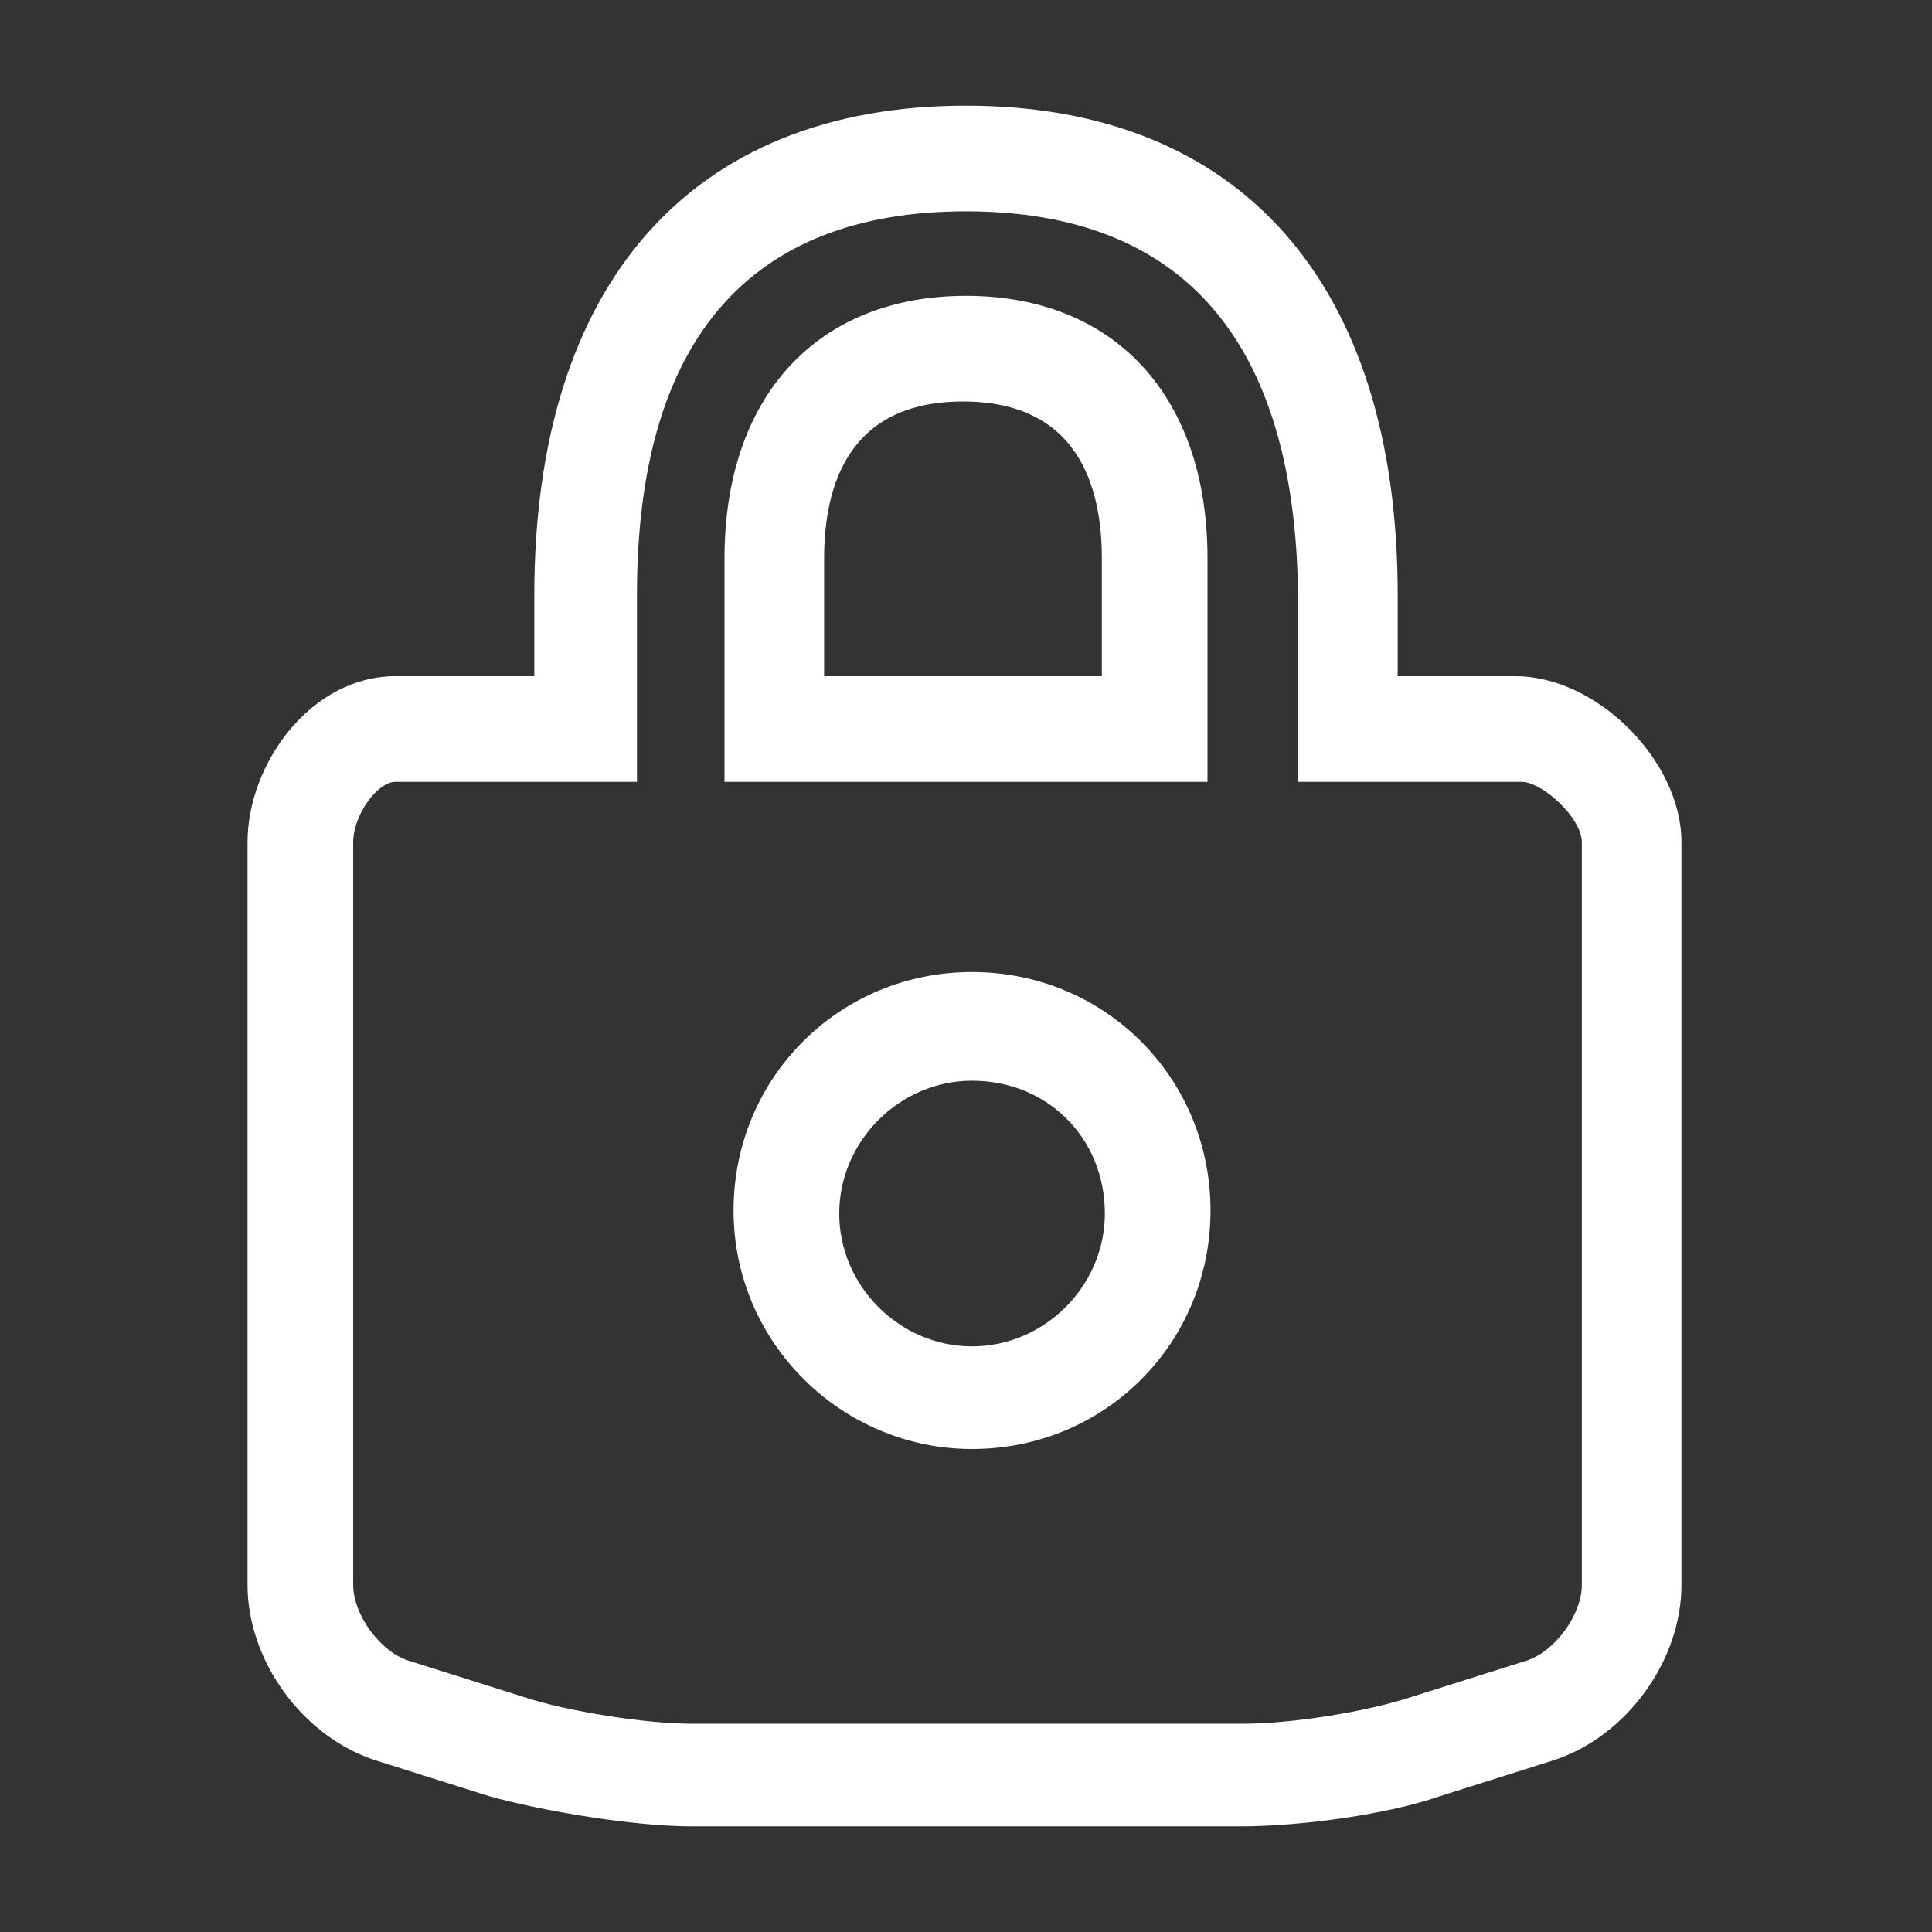 <?xml version="1.0" encoding="utf-8"?>
<!-- Generator: Adobe Illustrator 22.1.0, SVG Export Plug-In . SVG Version: 6.00 Build 0)  -->
<svg version="1.1" id="Capa_1" xmlns="http://www.w3.org/2000/svg" xmlns:xlink="http://www.w3.org/1999/xlink" x="0px" y="0px"
	 viewBox="0 0 64 64" style="enable-background:new 0 0 64 64;" xml:space="preserve">
<rect x="0" y="0" width="64" height="64" fill="#333333" stroke="none"/>
<style type="text/css">
	.st0{fill:url(#SVGID_1_);}
	.st1{fill:#FFFFFF;}
	.st2{fill:none;stroke:#FFFFFF;stroke-width:2;stroke-miterlimit:10;}
	.st3{fill:url(#SVGID_2_);}
	.st4{fill:url(#SVGID_3_);}
	.st5{fill:url(#SVGID_4_);}
	.st6{fill:url(#SVGID_5_);}
	.st7{fill:url(#SVGID_6_);}
	.st8{fill:url(#SVGID_7_);}
	.st9{fill:url(#SVGID_8_);}
	.st10{fill:url(#SVGID_9_);}
	.st11{fill:#202D84;}
	.st12{fill:#5E6362;}
</style>
<g>
	<g>
		<path class="st1" d="M41.1,60.5H22.9c-1.9,0-4.9-0.5-6.7-1l-3.8-1.2c-2.4-0.8-4.2-3.3-4.2-5.8V27.9c0-2.6,2.1-5.5,4.9-5.5h4.6
			v-2.7C17.7,9.4,22.9,3.5,32,3.5s14.3,5.9,14.3,16.2v2.7h3.9c2.7,0,5.5,2.8,5.5,5.5v24.6c0,2.5-1.8,5-4.2,5.8l-3.8,1.2
			C46,60.1,43.1,60.5,41.1,60.5z M13.1,25.9c-0.6,0-1.4,1.1-1.4,2v24.6c0,1,0.9,2.2,1.8,2.5l3.8,1.2c1.5,0.5,4.1,0.9,5.6,0.9h18.3
			c1.6,0,4.1-0.4,5.6-0.9l3.8-1.2c0.9-0.3,1.8-1.5,1.8-2.5V27.9c0-0.8-1.3-2-2-2h-7.4v-6.2C42.9,11.3,39.2,7,32,7
			s-10.9,4.3-10.9,12.7v6.2H13.1z M40,25.9H24v-7.4c0-5.4,3.1-8.7,8-8.7s8,3.3,8,8.7V25.9z M27.4,22.4h9.1v-3.9
			c0-2.4-0.8-5.2-4.6-5.2s-4.6,2.8-4.6,5.2V22.4z"/>
	</g>
	<path class="st1" d="M32.2,48c-4.3,0-7.9-3.5-7.9-7.9s3.5-7.9,7.9-7.9s7.9,3.5,7.9,7.9S36.6,48,32.2,48z M32.2,35.8
		c-2.4,0-4.4,2-4.4,4.4c0,2.4,2,4.4,4.4,4.4s4.4-2,4.4-4.4C36.6,37.7,34.7,35.8,32.2,35.8z"/>
</g>
</svg>
